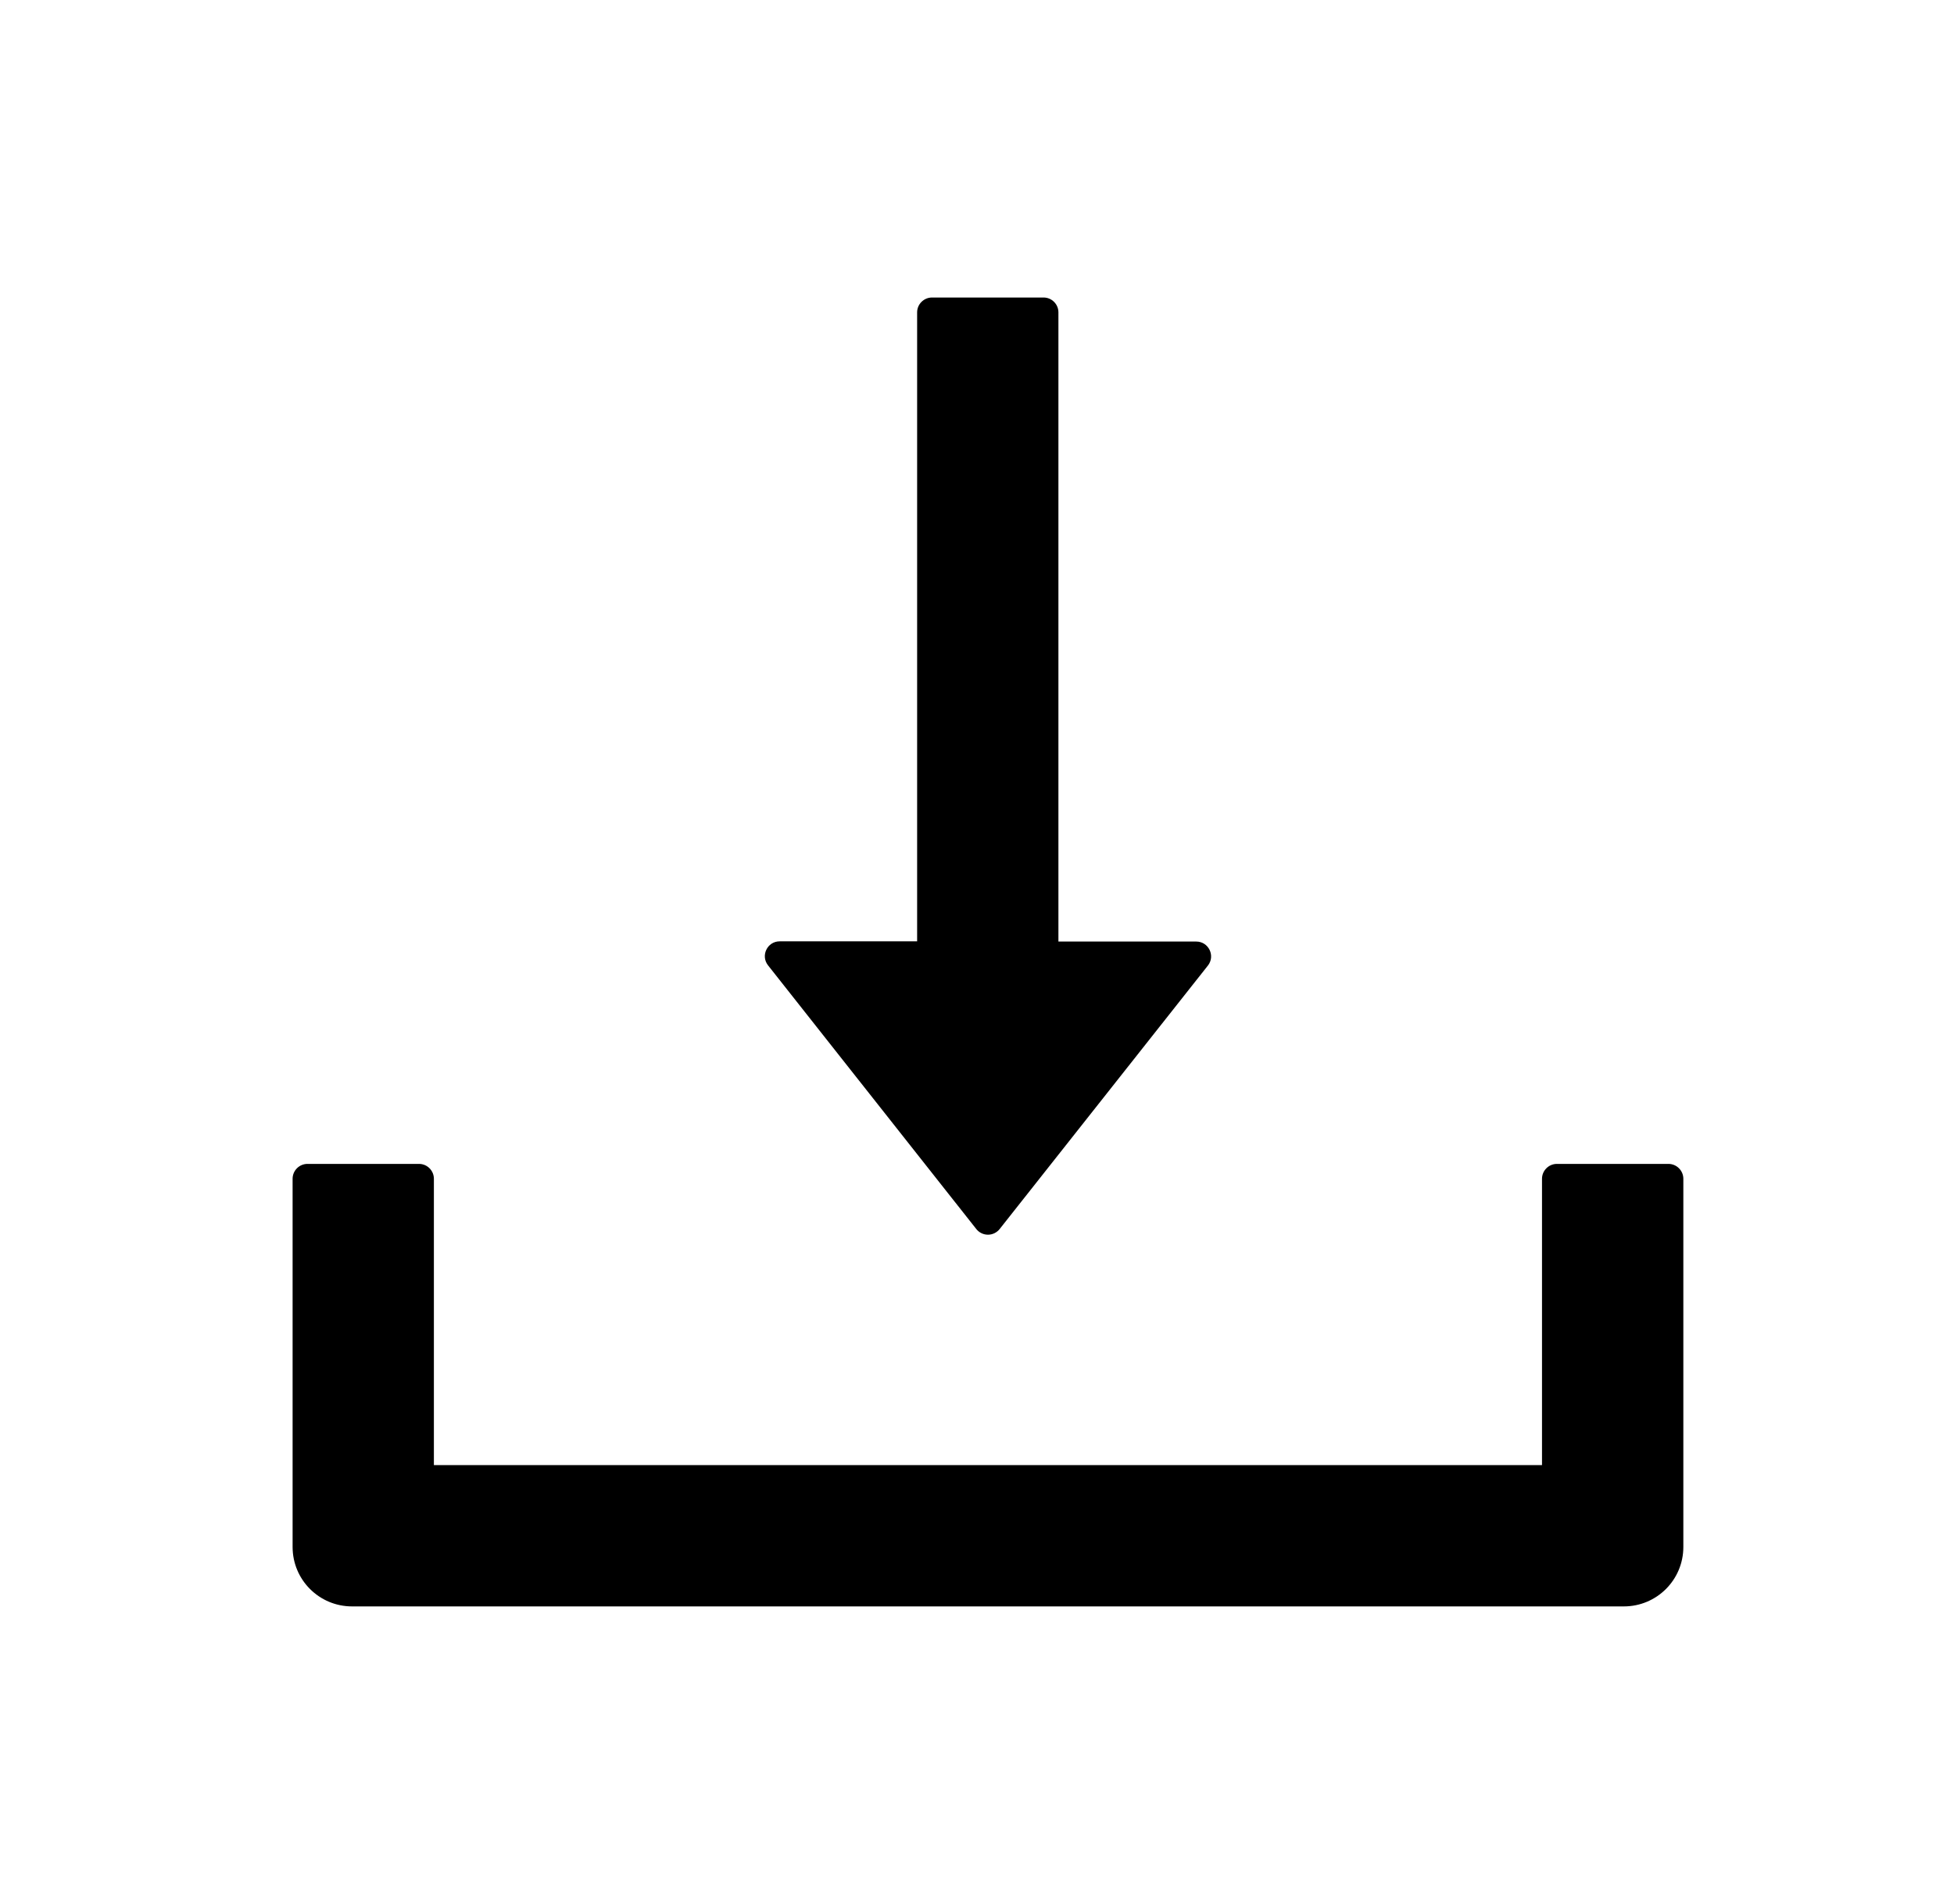 <svg width="39" height="38" viewBox="0 0 39 38" fill="none" xmlns="http://www.w3.org/2000/svg">
<path d="M19.485 24.529C19.513 24.565 19.548 24.593 19.589 24.613C19.629 24.633 19.674 24.643 19.719 24.643C19.764 24.643 19.808 24.633 19.849 24.613C19.889 24.593 19.925 24.565 19.953 24.529L24.109 19.271C24.261 19.078 24.124 18.792 23.875 18.792H21.125V6.234C21.125 6.071 20.992 5.938 20.828 5.938H18.602C18.439 5.938 18.305 6.071 18.305 6.234V18.788H15.562C15.314 18.788 15.177 19.074 15.329 19.267L19.485 24.529ZM33.301 23.23H31.074C30.911 23.23 30.777 23.364 30.777 23.527V29.242H8.66V23.527C8.66 23.364 8.527 23.23 8.363 23.23H6.137C5.973 23.23 5.84 23.364 5.84 23.527V30.875C5.84 31.532 6.371 32.062 7.027 32.062H32.41C33.067 32.062 33.598 31.532 33.598 30.875V23.527C33.598 23.364 33.464 23.23 33.301 23.23Z" fill="black"/>
</svg>
